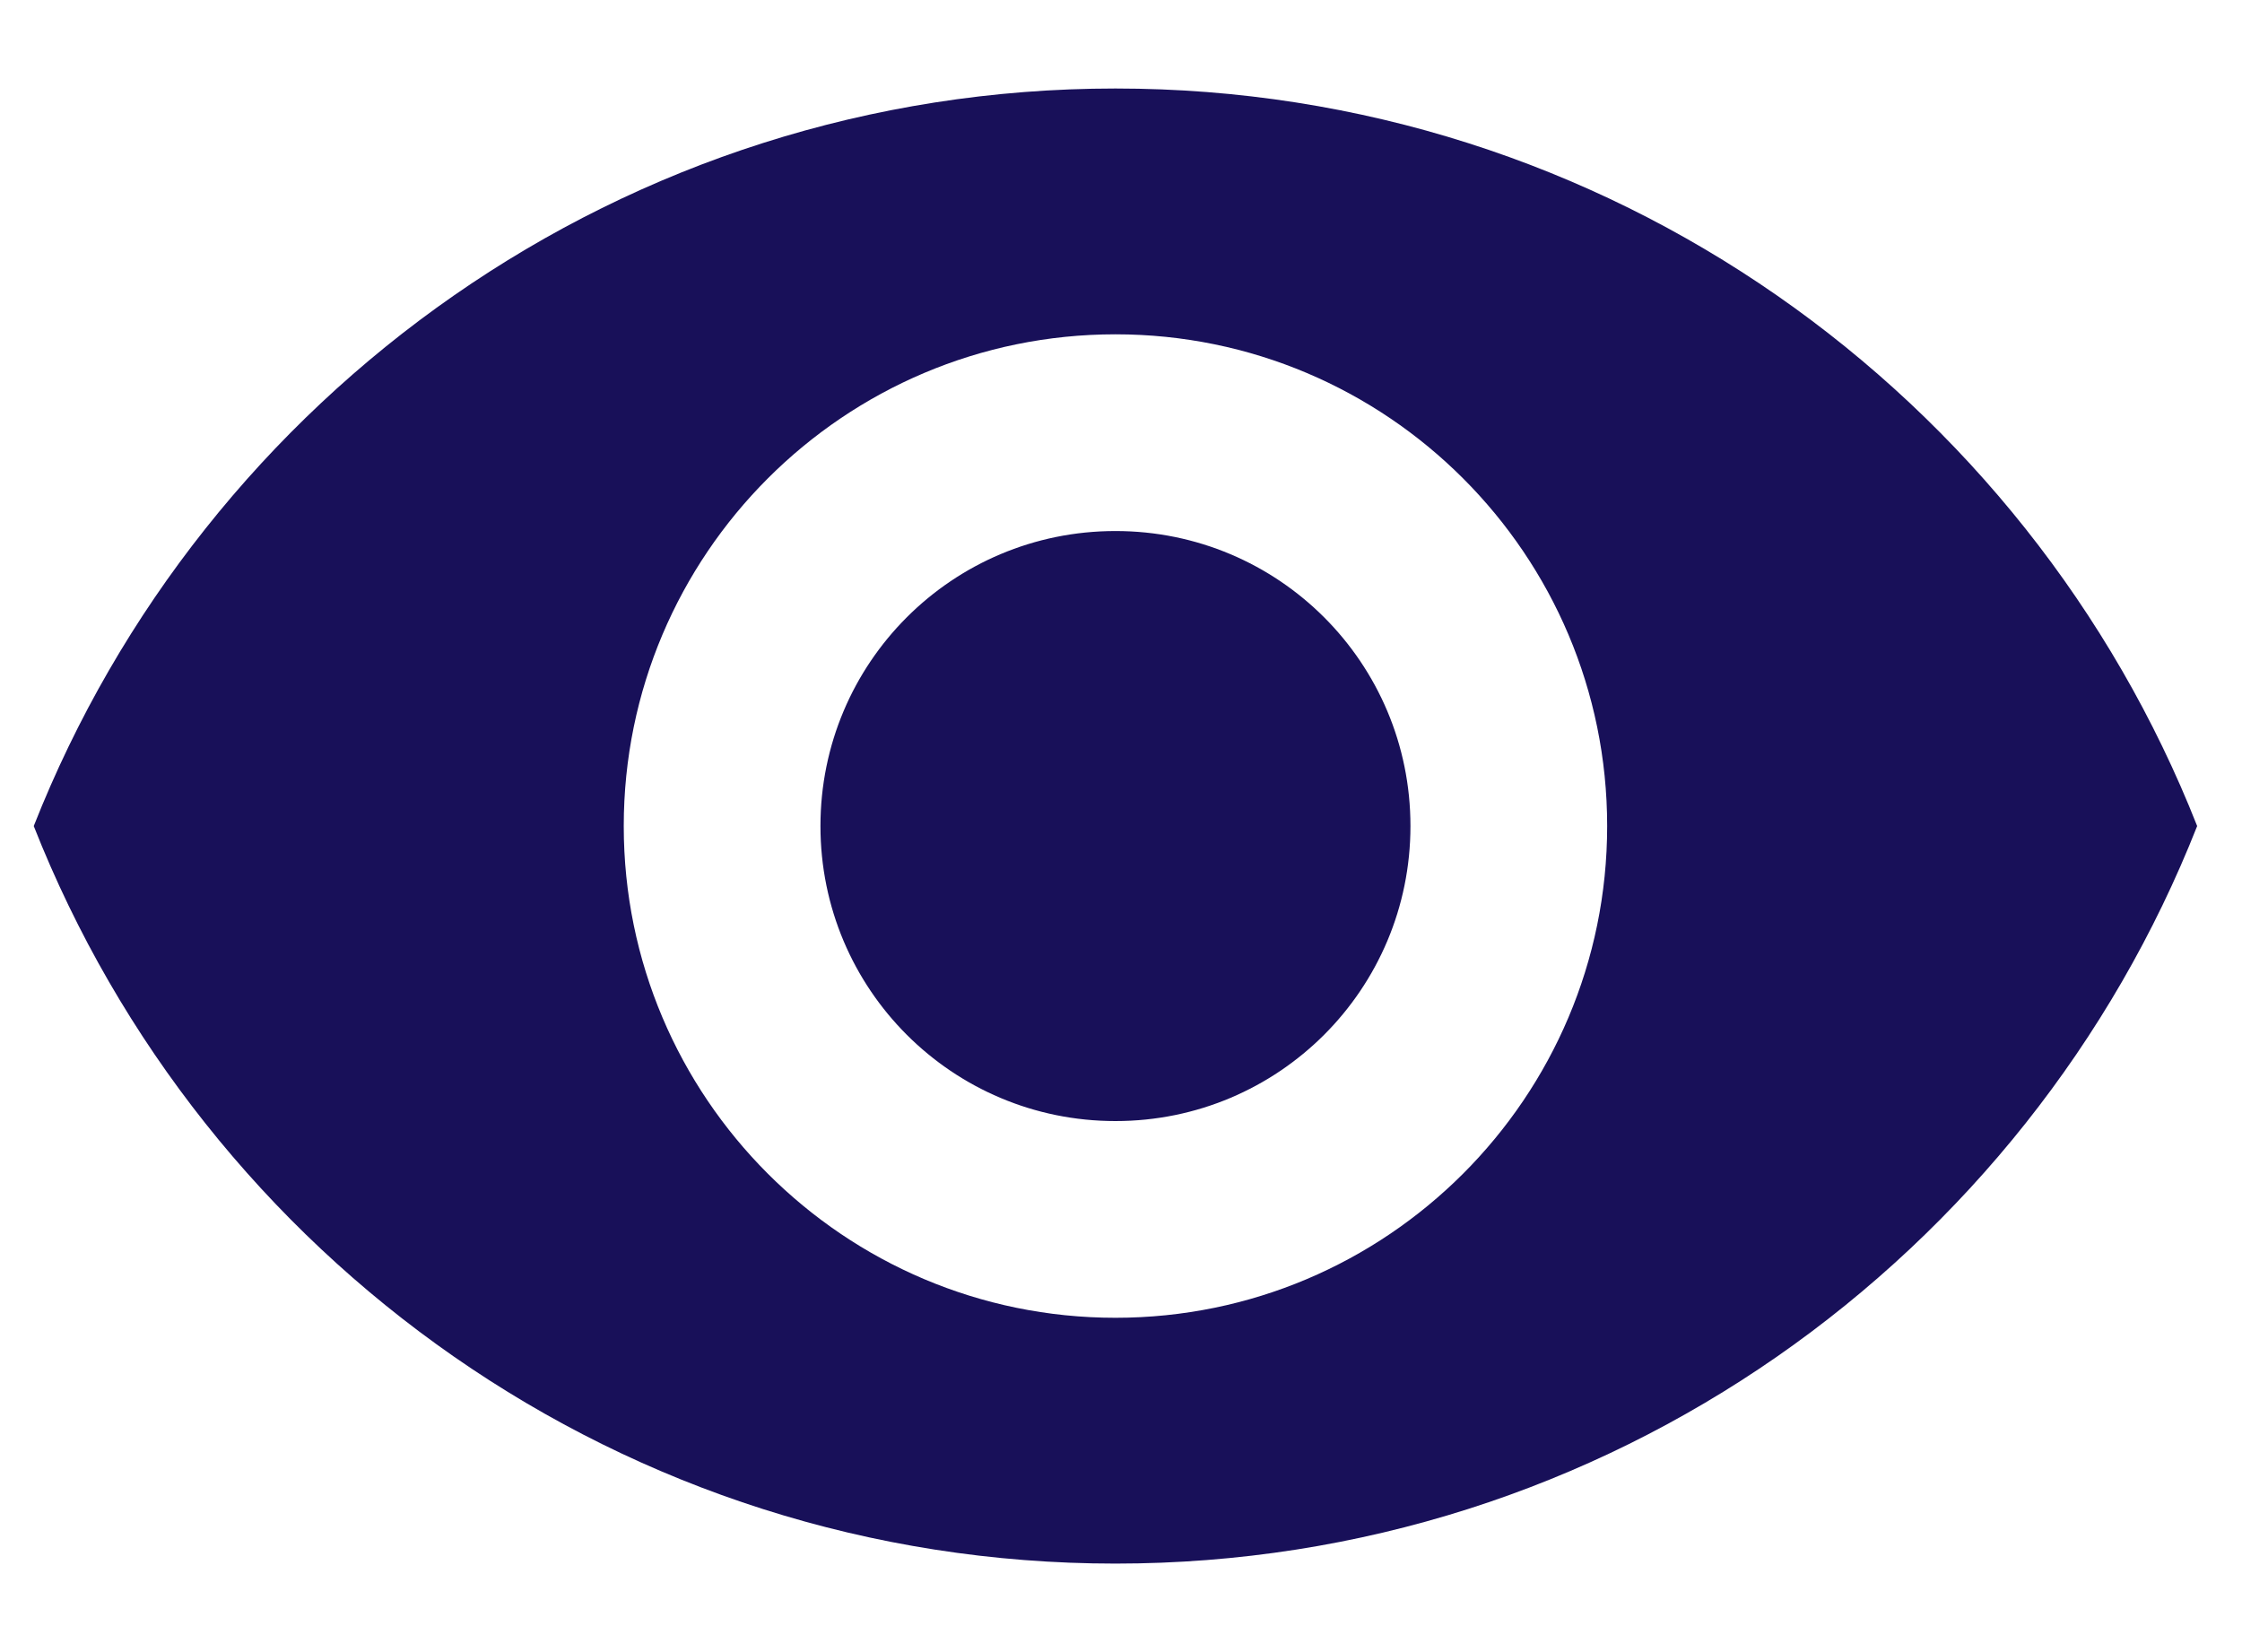 <svg width="19" height="14" viewBox="0 0 19 14" fill="none" xmlns="http://www.w3.org/2000/svg">
<path d="M9.453 0.75C5.286 0.75 1.728 3.342 0.286 7C1.728 10.658 5.286 13.25 9.453 13.25C13.62 13.25 17.178 10.658 18.62 7C17.178 3.342 13.62 0.75 9.453 0.75ZM9.453 11.167C7.153 11.167 5.286 9.3 5.286 7C5.286 4.7 7.153 2.833 9.453 2.833C11.753 2.833 13.62 4.7 13.62 7C13.62 9.3 11.753 11.167 9.453 11.167ZM9.453 4.5C8.07 4.5 6.953 5.617 6.953 7C6.953 8.383 8.07 9.5 9.453 9.5C10.836 9.5 11.953 8.383 11.953 7C11.953 5.617 10.836 4.5 9.453 4.5Z" fill="#181059"/>
</svg>

